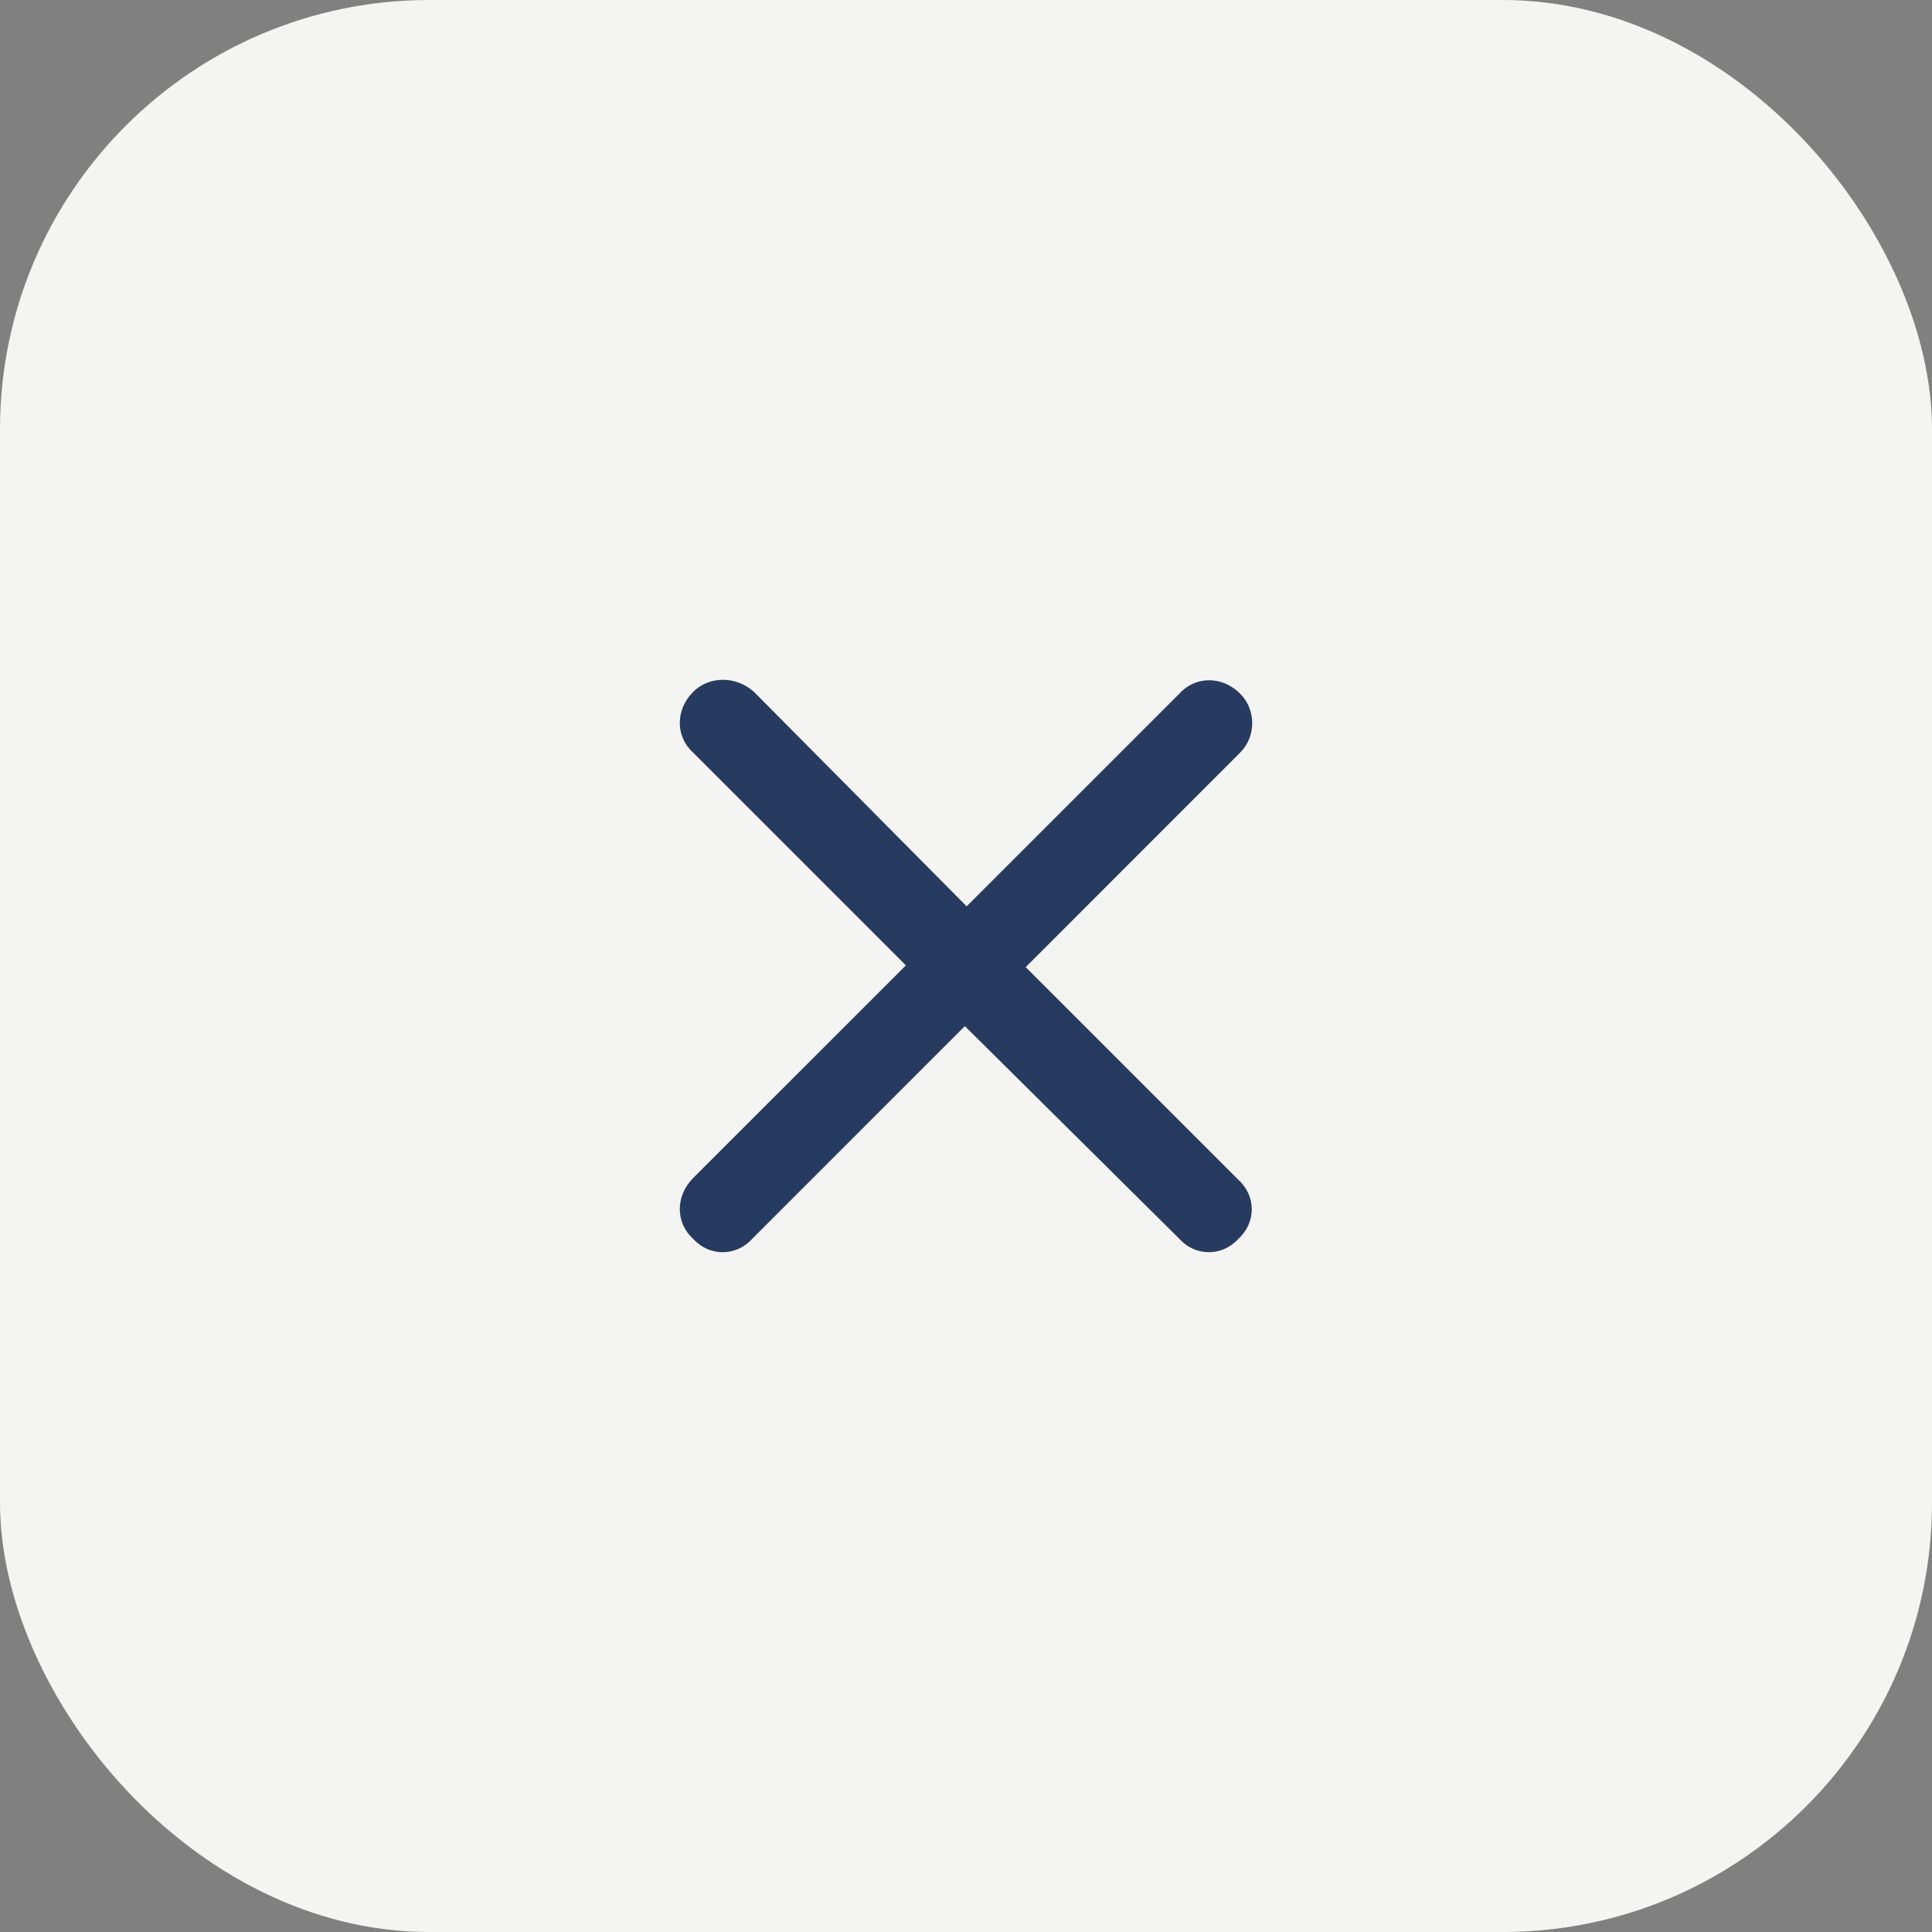 <svg width="27" height="27" viewBox="0 0 27 27" fill="none" xmlns="http://www.w3.org/2000/svg">
<rect x="0" y="0" width="27" height="27" fill="#808080" stroke="none"/>
<rect width="27" height="27" rx="6" fill="#F4F4F3"/>
<path d="M17.331 10.518C17.556 10.293 17.556 9.918 17.331 9.694C17.082 9.444 16.707 9.444 16.482 9.694L13.509 12.666L10.537 9.669C10.287 9.444 9.912 9.444 9.687 9.669C9.438 9.918 9.438 10.293 9.687 10.518L12.66 13.491L9.687 16.463C9.438 16.713 9.438 17.088 9.687 17.313C9.912 17.562 10.287 17.562 10.512 17.313L13.484 14.34L16.482 17.313C16.707 17.562 17.082 17.562 17.306 17.313C17.556 17.088 17.556 16.713 17.306 16.488L14.334 13.516L17.331 10.518Z" fill="#273A60"/>
</svg>
